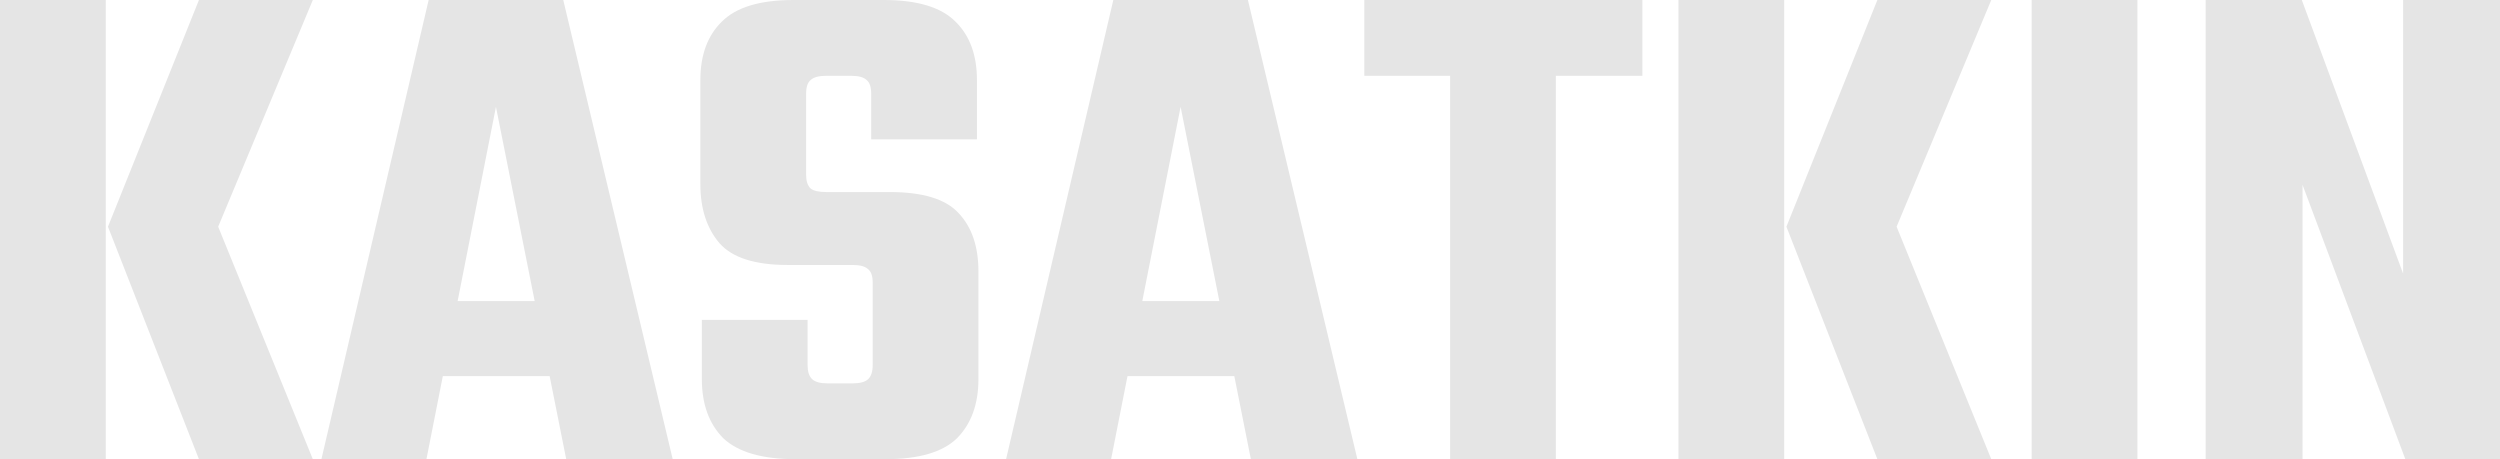 <svg xmlns="http://www.w3.org/2000/svg" width="343" height="63" viewBox="0 0 343 63" fill="none">
  <path d="M14.814 31.104H29.933L42.92 63H27.294L14.814 31.104ZM29.933 31.104H14.814L27.294 0H42.92L29.933 31.104ZM0 0H14.51V63H0V0Z" fill="#E5E5E5"/>
  <path d="M82.25 41.307V51.608H54.144V41.307H82.25ZM92.295 63H77.684L68.044 14.66L58.507 63H44.098L58.811 0H77.278L92.295 63Z" fill="#E5E5E5"/>
  <path d="M119.731 50.123V38.731C119.731 37.873 119.528 37.278 119.123 36.948C118.717 36.552 118.006 36.354 116.992 36.354H108.063C103.598 36.354 100.487 35.363 98.728 33.382C96.969 31.335 96.09 28.627 96.09 25.259V10.995C96.09 7.561 97.07 4.887 99.032 2.972C100.994 0.991 104.275 0 108.874 0H121.253C125.853 0 129.134 0.991 131.096 2.972C133.057 4.887 134.038 7.561 134.038 10.995V19.118H119.528V12.877C119.528 11.953 119.326 11.325 118.92 10.995C118.514 10.599 117.804 10.401 116.789 10.401H113.339C112.324 10.401 111.614 10.599 111.208 10.995C110.802 11.325 110.599 11.953 110.599 12.877V23.972C110.599 24.83 110.802 25.457 111.208 25.854C111.614 26.184 112.324 26.349 113.339 26.349H122.065C126.597 26.349 129.743 27.307 131.502 29.222C133.328 31.137 134.241 33.811 134.241 37.245V52.005C134.241 55.439 133.26 58.146 131.299 60.127C129.337 62.042 126.056 63 121.456 63H109.179C104.579 63 101.264 62.042 99.235 60.127C97.273 58.146 96.293 55.439 96.293 52.005V43.882H110.802V50.123C110.802 50.981 111.005 51.608 111.411 52.005C111.817 52.401 112.527 52.599 113.542 52.599H116.992C118.006 52.599 118.717 52.401 119.123 52.005C119.528 51.608 119.731 50.981 119.731 50.123Z" fill="#E5E5E5"/>
  <path d="M176.186 41.307V51.608H148.079V41.307H176.186ZM186.231 63H171.62L161.98 14.66L152.443 63H138.034L152.747 0H171.214L186.231 63Z" fill="#E5E5E5"/>
  <path d="M198.955 4.16H213.464V63H198.955V4.16ZM225.336 0V10.401H187.185V0H225.336Z" fill="#E5E5E5"/>
  <path d="M245.096 31.104H260.214L273.202 63H257.576L245.096 31.104ZM260.214 31.104H245.096L257.576 0H273.202L260.214 31.104ZM230.282 0H244.791V63H230.282V0Z" fill="#E5E5E5"/>
  <path d="M278.743 0H293.253V63H278.743V0Z" fill="#E5E5E5"/>
  <path d="M329.708 0H343V63H330.012L315.908 25.358V63H302.616V0H315.807L329.708 37.542V0Z" fill="#E5E5E5"/>
</svg>